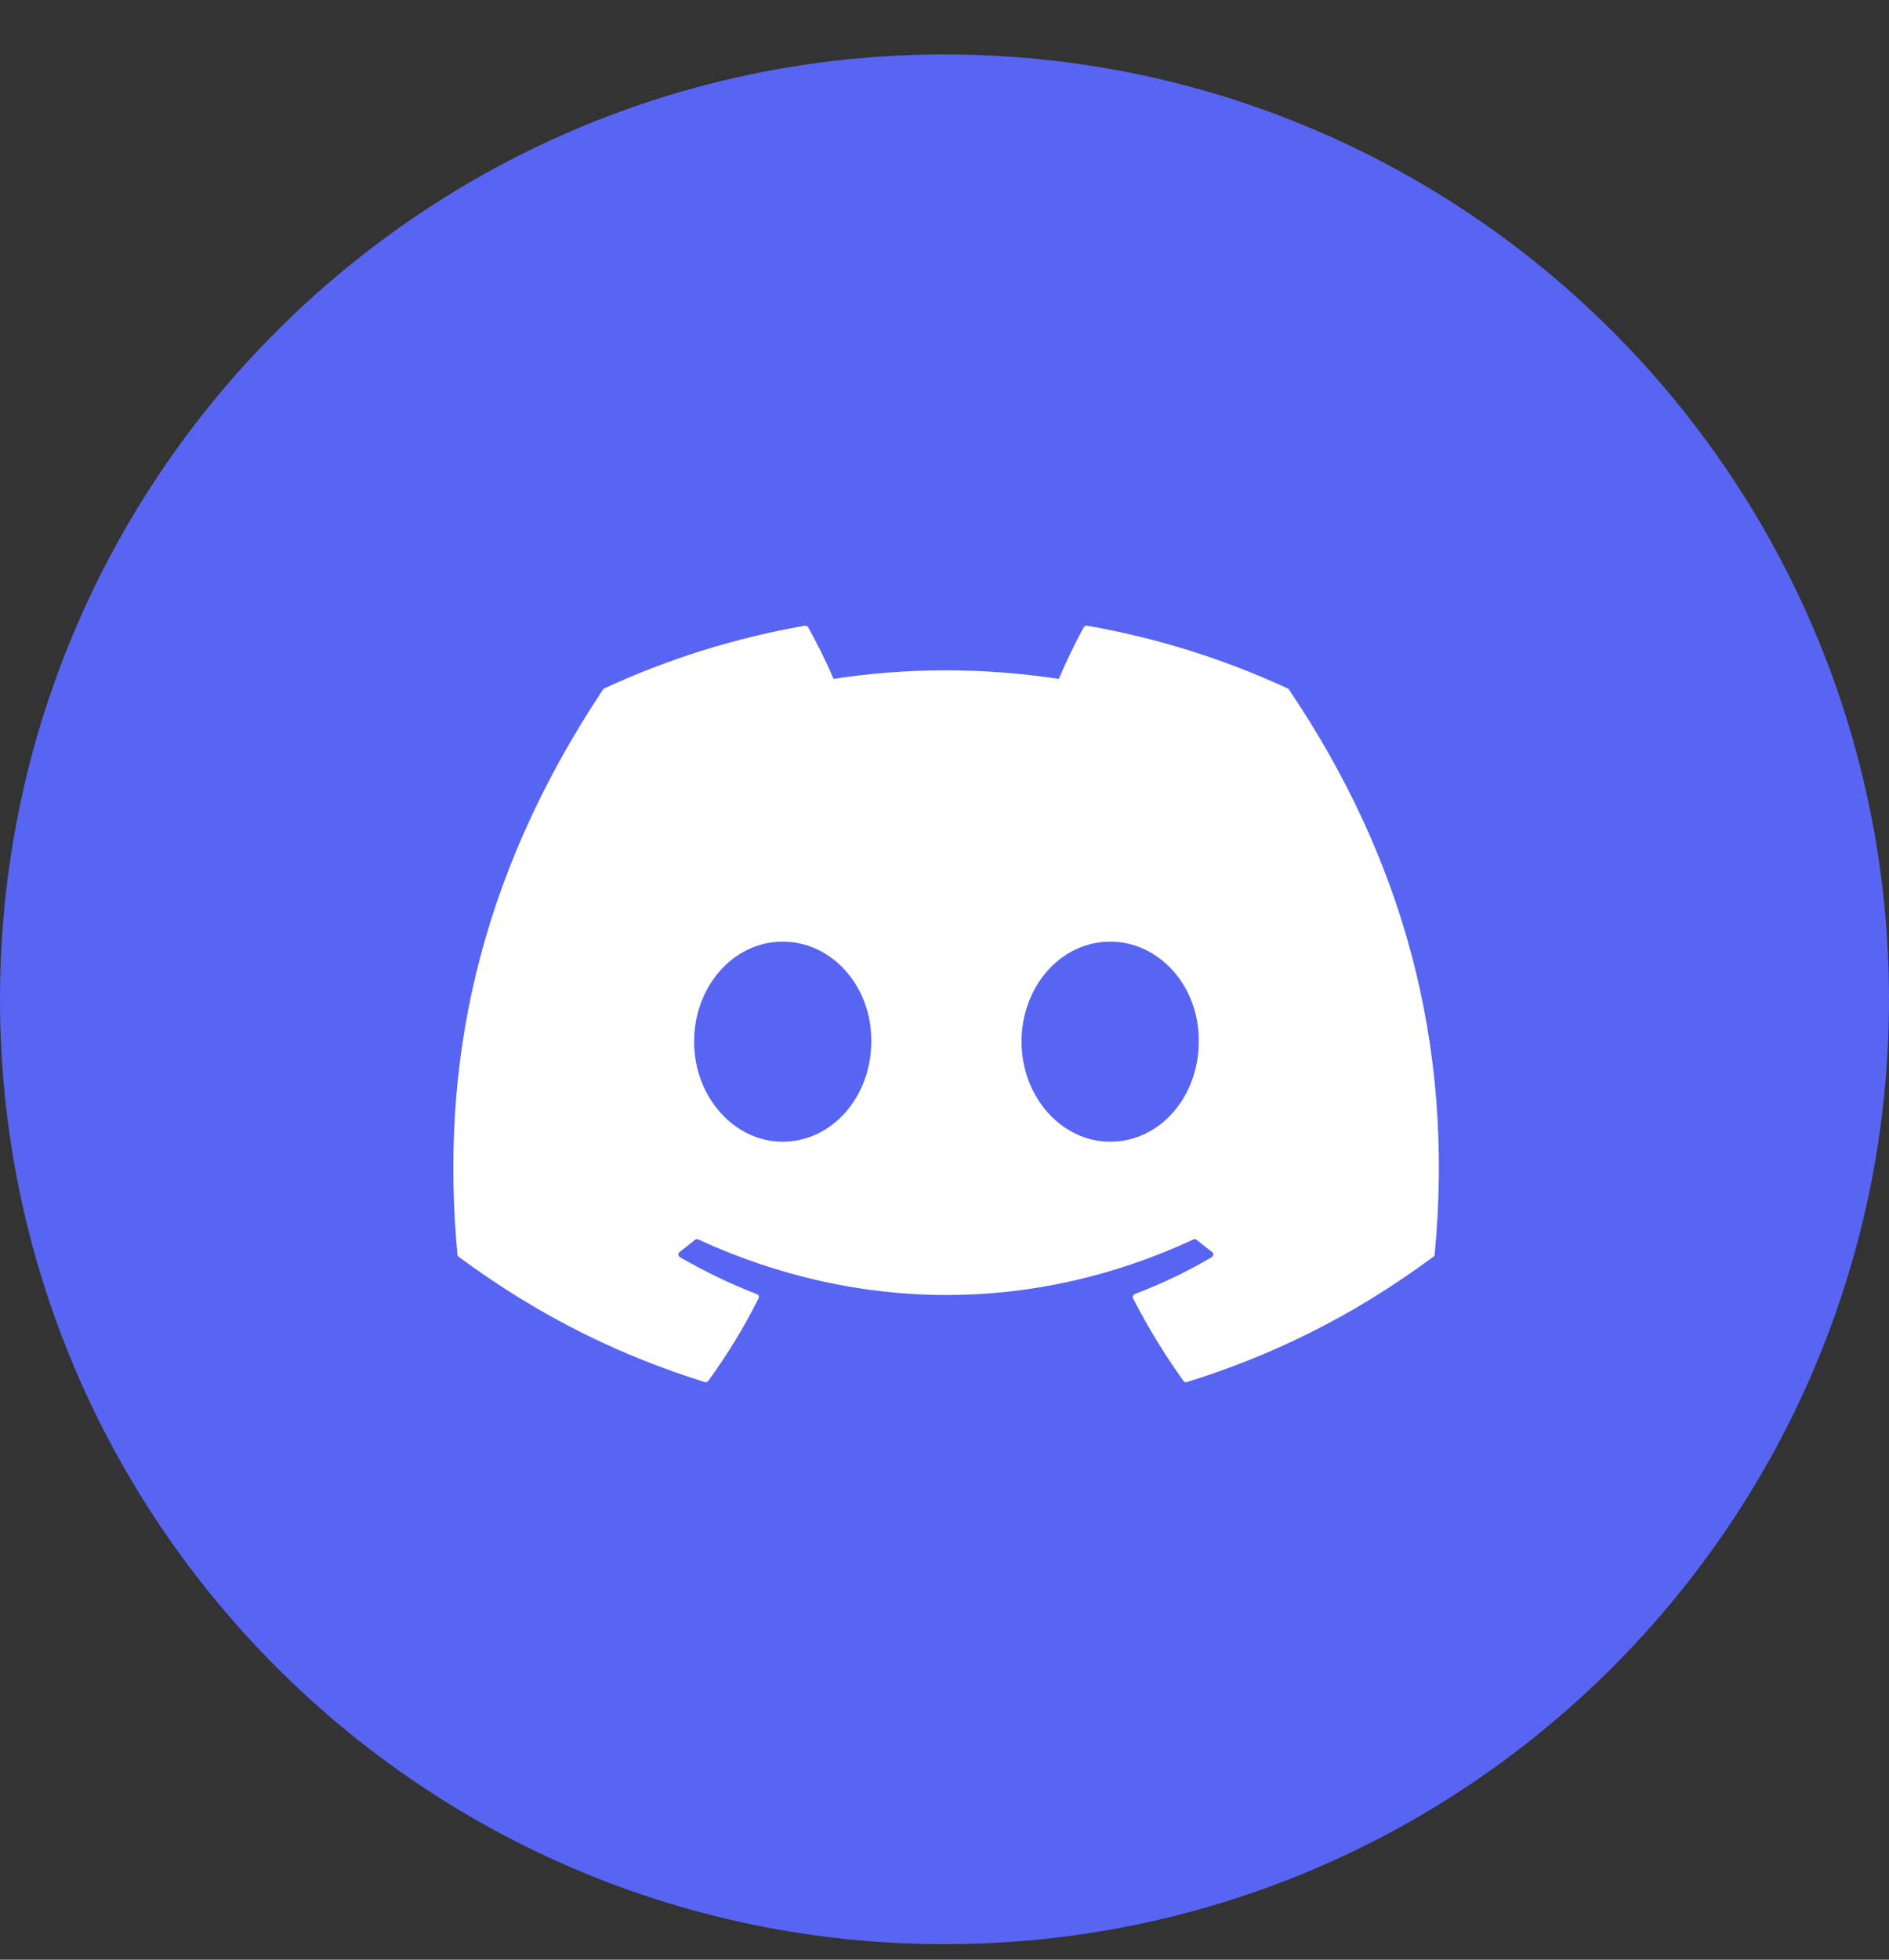 <svg width="27" height="28" viewBox="0 0 27 28" fill="none" xmlns="http://www.w3.org/2000/svg">
<rect x="0" y="0" width="27" height="28" fill="#333333" stroke="none"/>
<path d="M27 14.278C27 6.822 20.956 0.778 13.5 0.778C6.044 0.778 0 6.822 0 14.278C0 21.734 6.044 27.778 13.5 27.778C20.956 27.778 27 21.734 27 14.278Z" fill="#5865F2"/>
<path d="M18.423 9.852C20.014 12.208 20.799 14.865 20.506 17.924C20.505 17.937 20.498 17.949 20.487 17.957C19.282 18.848 18.115 19.389 16.964 19.747C16.955 19.75 16.946 19.75 16.937 19.747C16.928 19.744 16.92 19.738 16.915 19.73C16.649 19.358 16.407 18.965 16.196 18.552C16.183 18.528 16.195 18.499 16.22 18.489C16.603 18.344 16.968 18.169 17.319 17.963C17.347 17.946 17.349 17.906 17.323 17.887C17.248 17.831 17.175 17.773 17.104 17.715C17.091 17.704 17.073 17.701 17.058 17.709C14.78 18.768 12.284 18.768 9.979 17.709C9.964 17.702 9.946 17.704 9.933 17.715C9.863 17.773 9.789 17.831 9.715 17.887C9.689 17.906 9.691 17.946 9.719 17.963C10.07 18.165 10.435 18.344 10.818 18.49C10.843 18.5 10.855 18.528 10.842 18.552C10.635 18.965 10.394 19.358 10.123 19.731C10.111 19.746 10.092 19.753 10.073 19.747C8.928 19.389 7.761 18.848 6.556 17.957C6.546 17.949 6.539 17.937 6.538 17.924C6.292 15.278 6.792 12.599 8.619 9.852C8.623 9.845 8.63 9.839 8.637 9.836C9.536 9.42 10.499 9.115 11.505 8.94C11.523 8.937 11.541 8.946 11.551 8.962C11.675 9.184 11.817 9.468 11.914 9.7C12.974 9.537 14.051 9.537 15.134 9.7C15.23 9.473 15.367 9.184 15.491 8.962C15.495 8.954 15.502 8.948 15.511 8.944C15.519 8.94 15.528 8.938 15.537 8.94C16.544 9.115 17.507 9.421 18.404 9.836C18.412 9.839 18.419 9.845 18.423 9.852ZM12.453 14.883C12.464 14.101 11.898 13.454 11.187 13.454C10.482 13.454 9.921 14.095 9.921 14.883C9.921 15.671 10.493 16.313 11.187 16.313C11.892 16.313 12.453 15.671 12.453 14.883ZM17.134 14.883C17.145 14.101 16.578 13.454 15.868 13.454C15.162 13.454 14.601 14.095 14.601 14.883C14.601 15.671 15.173 16.313 15.868 16.313C16.578 16.313 17.134 15.671 17.134 14.883Z" fill="white"/>
</svg>
